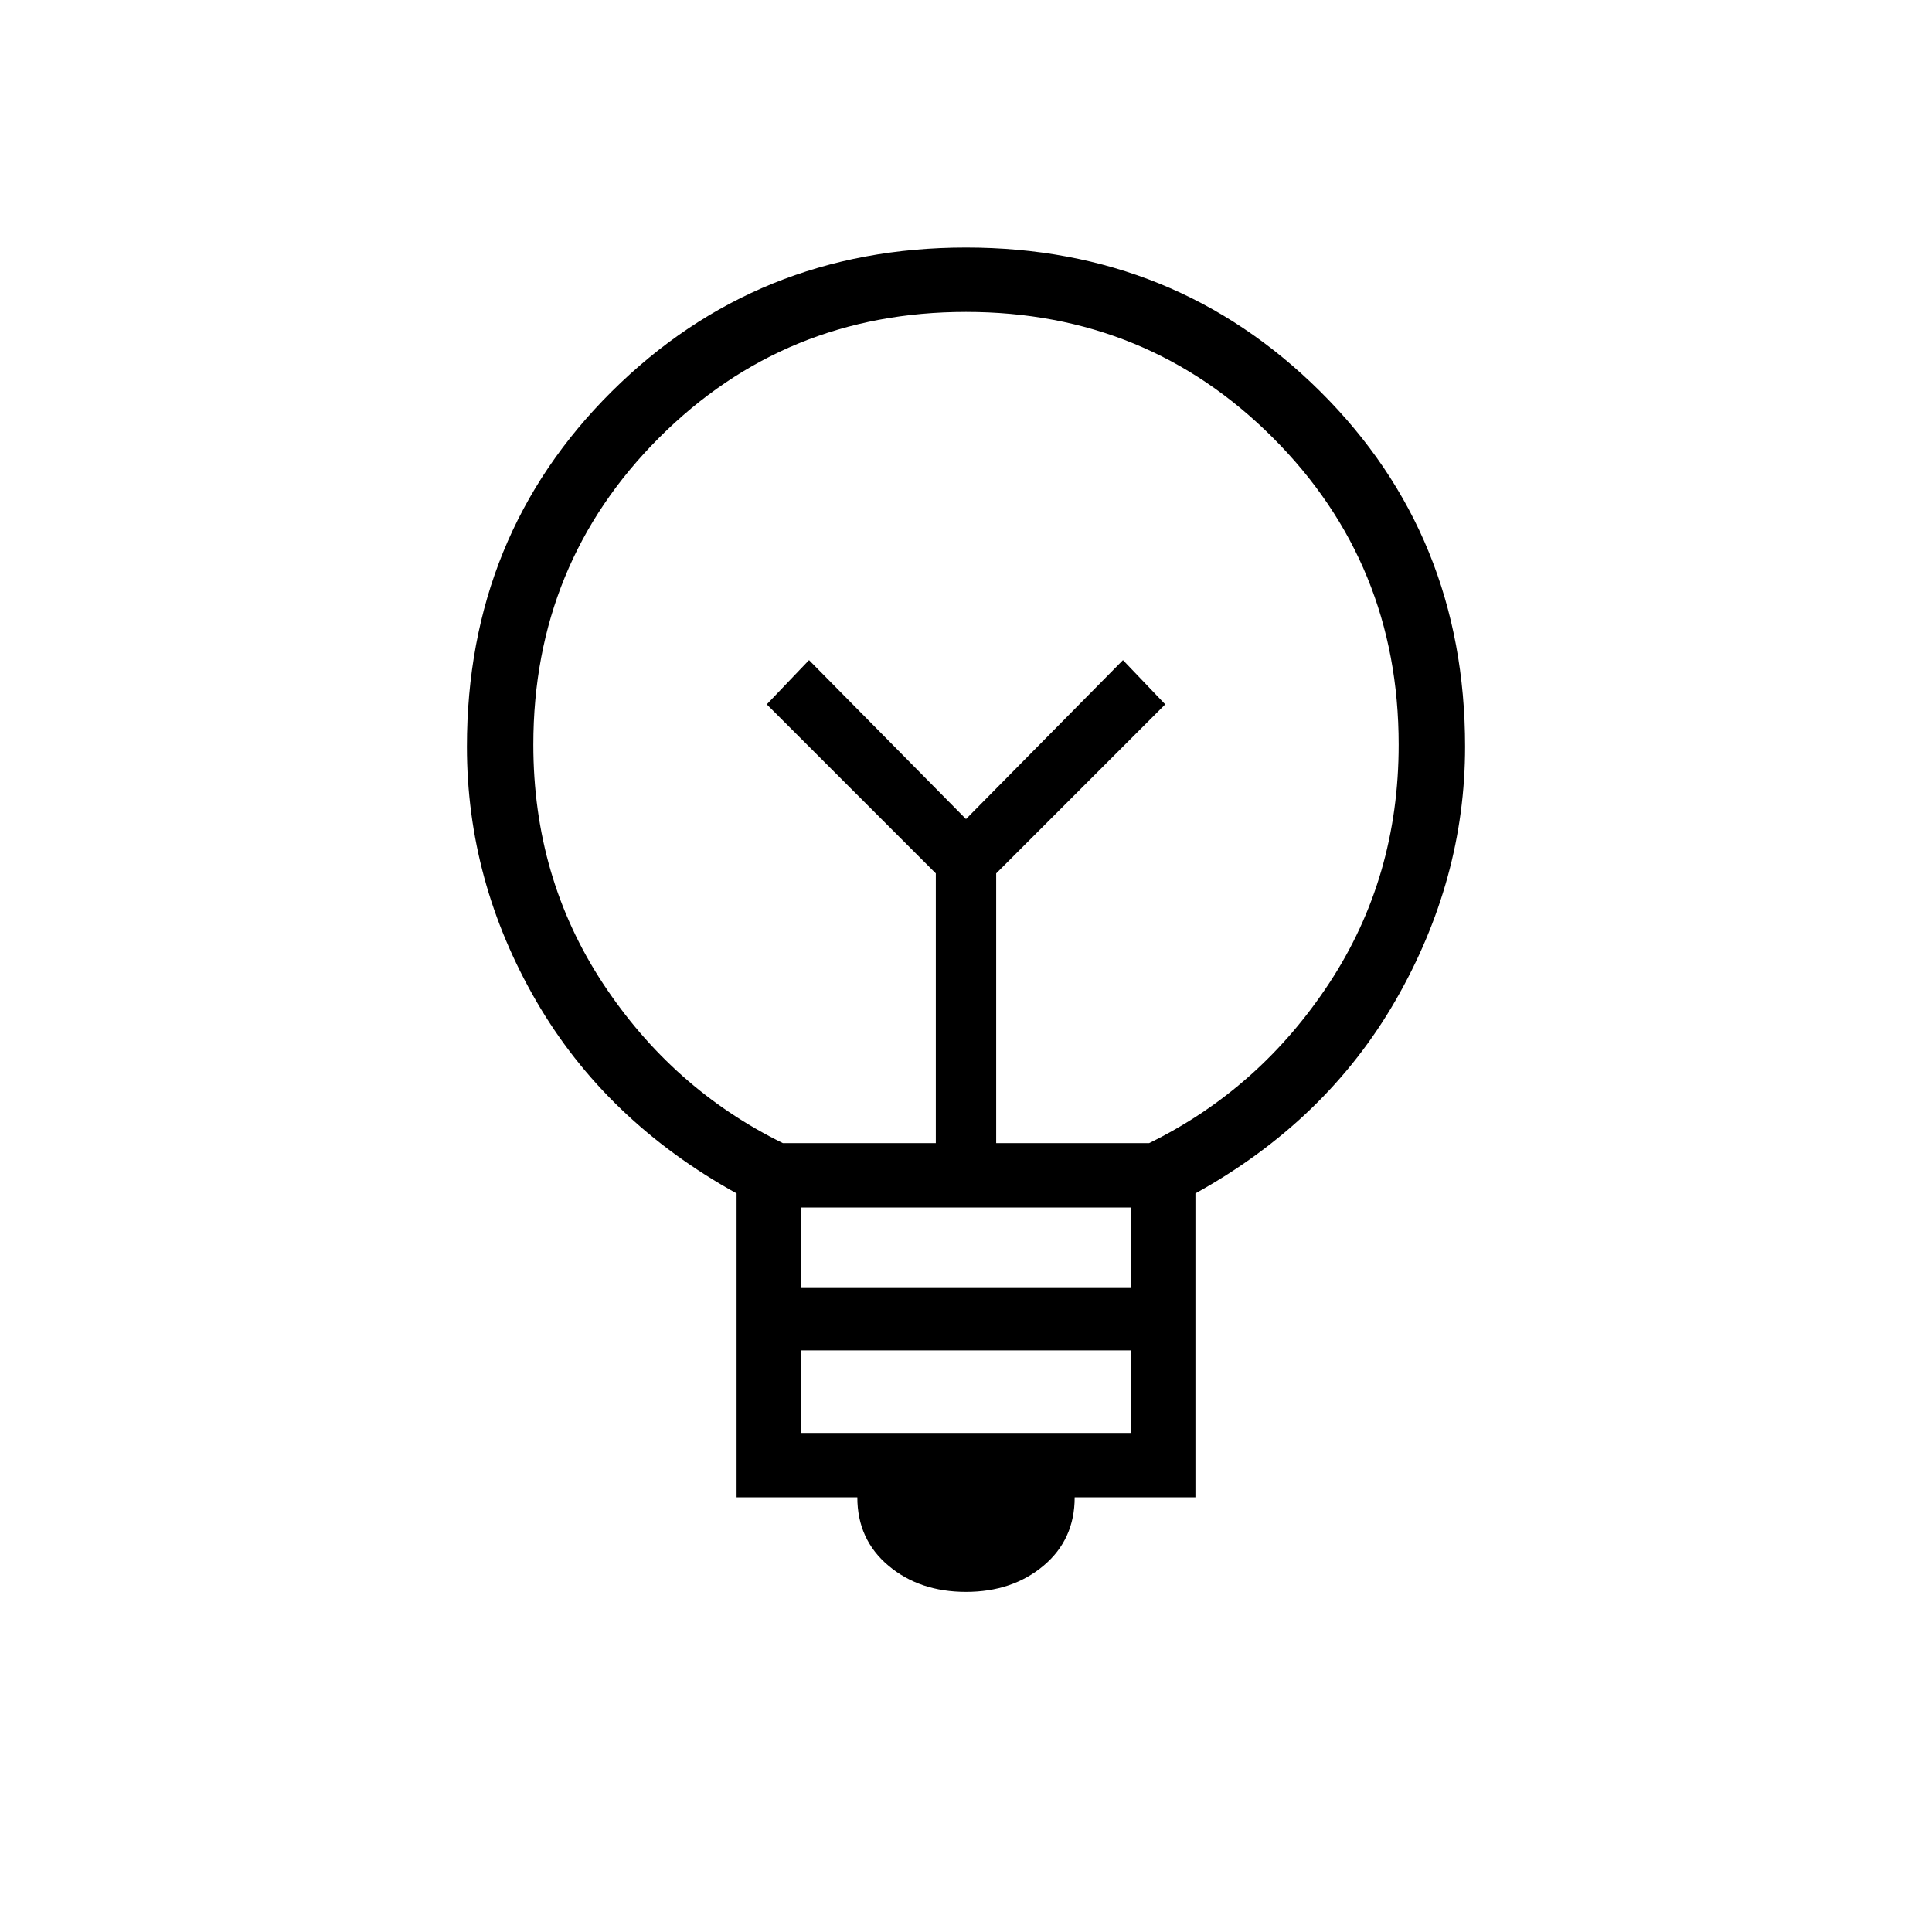 <svg xmlns="http://www.w3.org/2000/svg" height="40" width="40"><path d="M20 32.958q-.958 0-1.604-.541-.646-.542-.646-1.417h-2.5v-6.292q-2.708-1.5-4.146-3.979-1.437-2.479-1.437-5.271 0-4.375 3-7.354T20 5.125q4.333 0 7.333 2.979t3 7.354q0 2.75-1.437 5.25-1.438 2.5-4.146 4V31h-2.5q0 .875-.646 1.417-.646.541-1.604.541Zm-3.417-3.291h6.834v-1.709h-6.834Zm0-3h6.834V25h-6.834Zm-.375-3h3.167v-5.584l-3.5-3.5.875-.916L20 16.958l3.25-3.291.875.916-3.5 3.5v5.584h3.167q2.291-1.125 3.729-3.313 1.437-2.187 1.437-4.937 0-3.75-2.604-6.354Q23.75 6.458 20 6.458t-6.354 2.605q-2.604 2.604-2.604 6.354 0 2.75 1.437 4.937 1.438 2.188 3.729 3.313ZM20 16.958Zm0-1.916Z"/></svg>